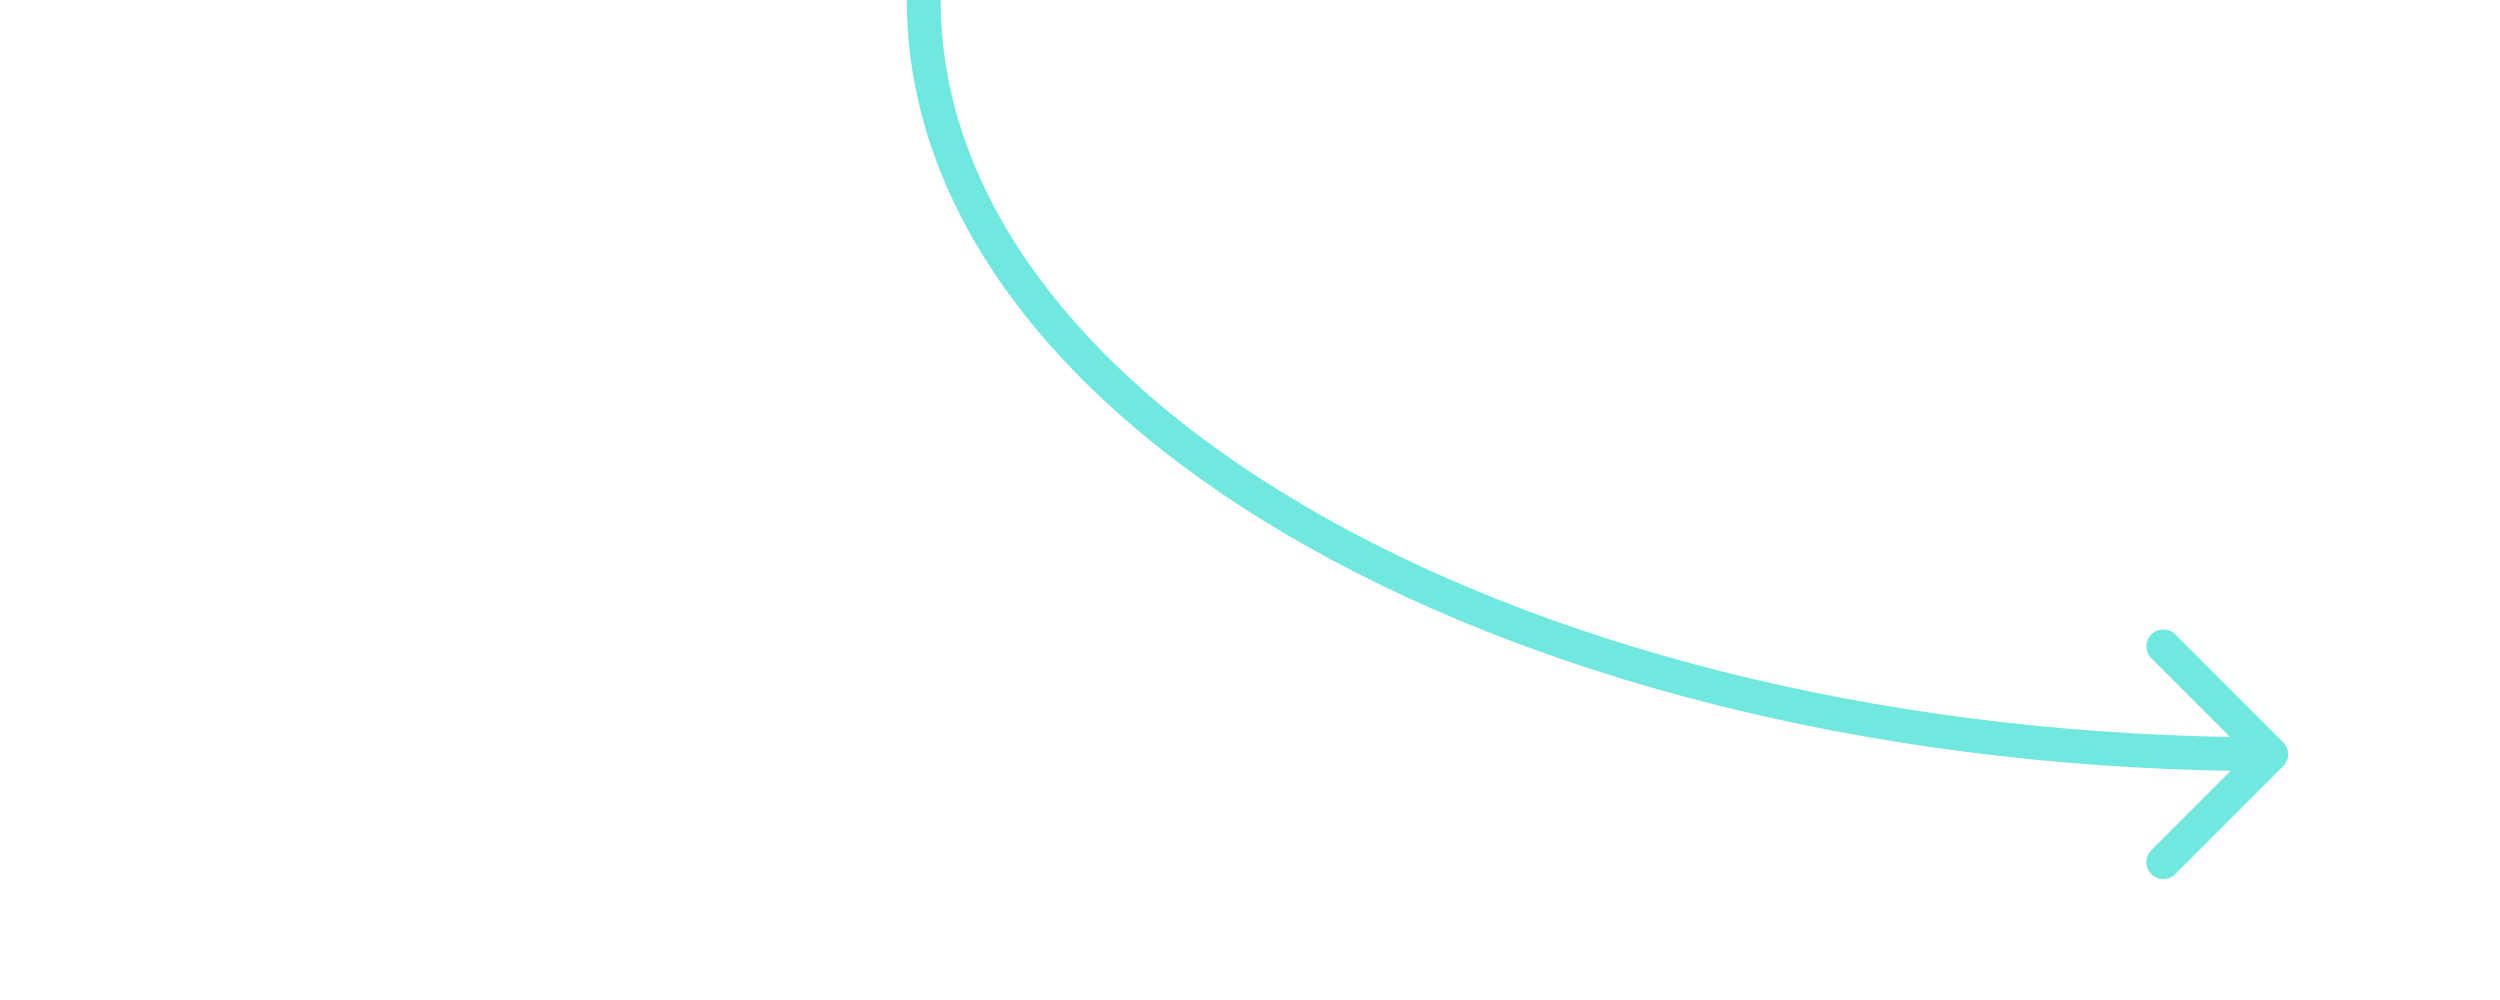 <svg width="295" height="118" viewBox="0 0 295 118" fill="none" xmlns="http://www.w3.org/2000/svg">
<path d="M269.414 90.414C270.195 89.633 270.195 88.367 269.414 87.586L256.686 74.858C255.905 74.077 254.639 74.077 253.858 74.858C253.077 75.639 253.077 76.905 253.858 77.686L265.172 89L253.858 100.314C253.077 101.095 253.077 102.361 253.858 103.142C254.639 103.923 255.905 103.923 256.686 103.142L269.414 90.414ZM268 87C224.37 87 184.97 77.097 156.547 61.187C128.06 45.242 111 23.528 111 0H107C107 25.625 125.534 48.412 154.593 64.678C183.717 80.98 223.817 91 268 91V87Z" fill="#71E8DF"/>
</svg>
